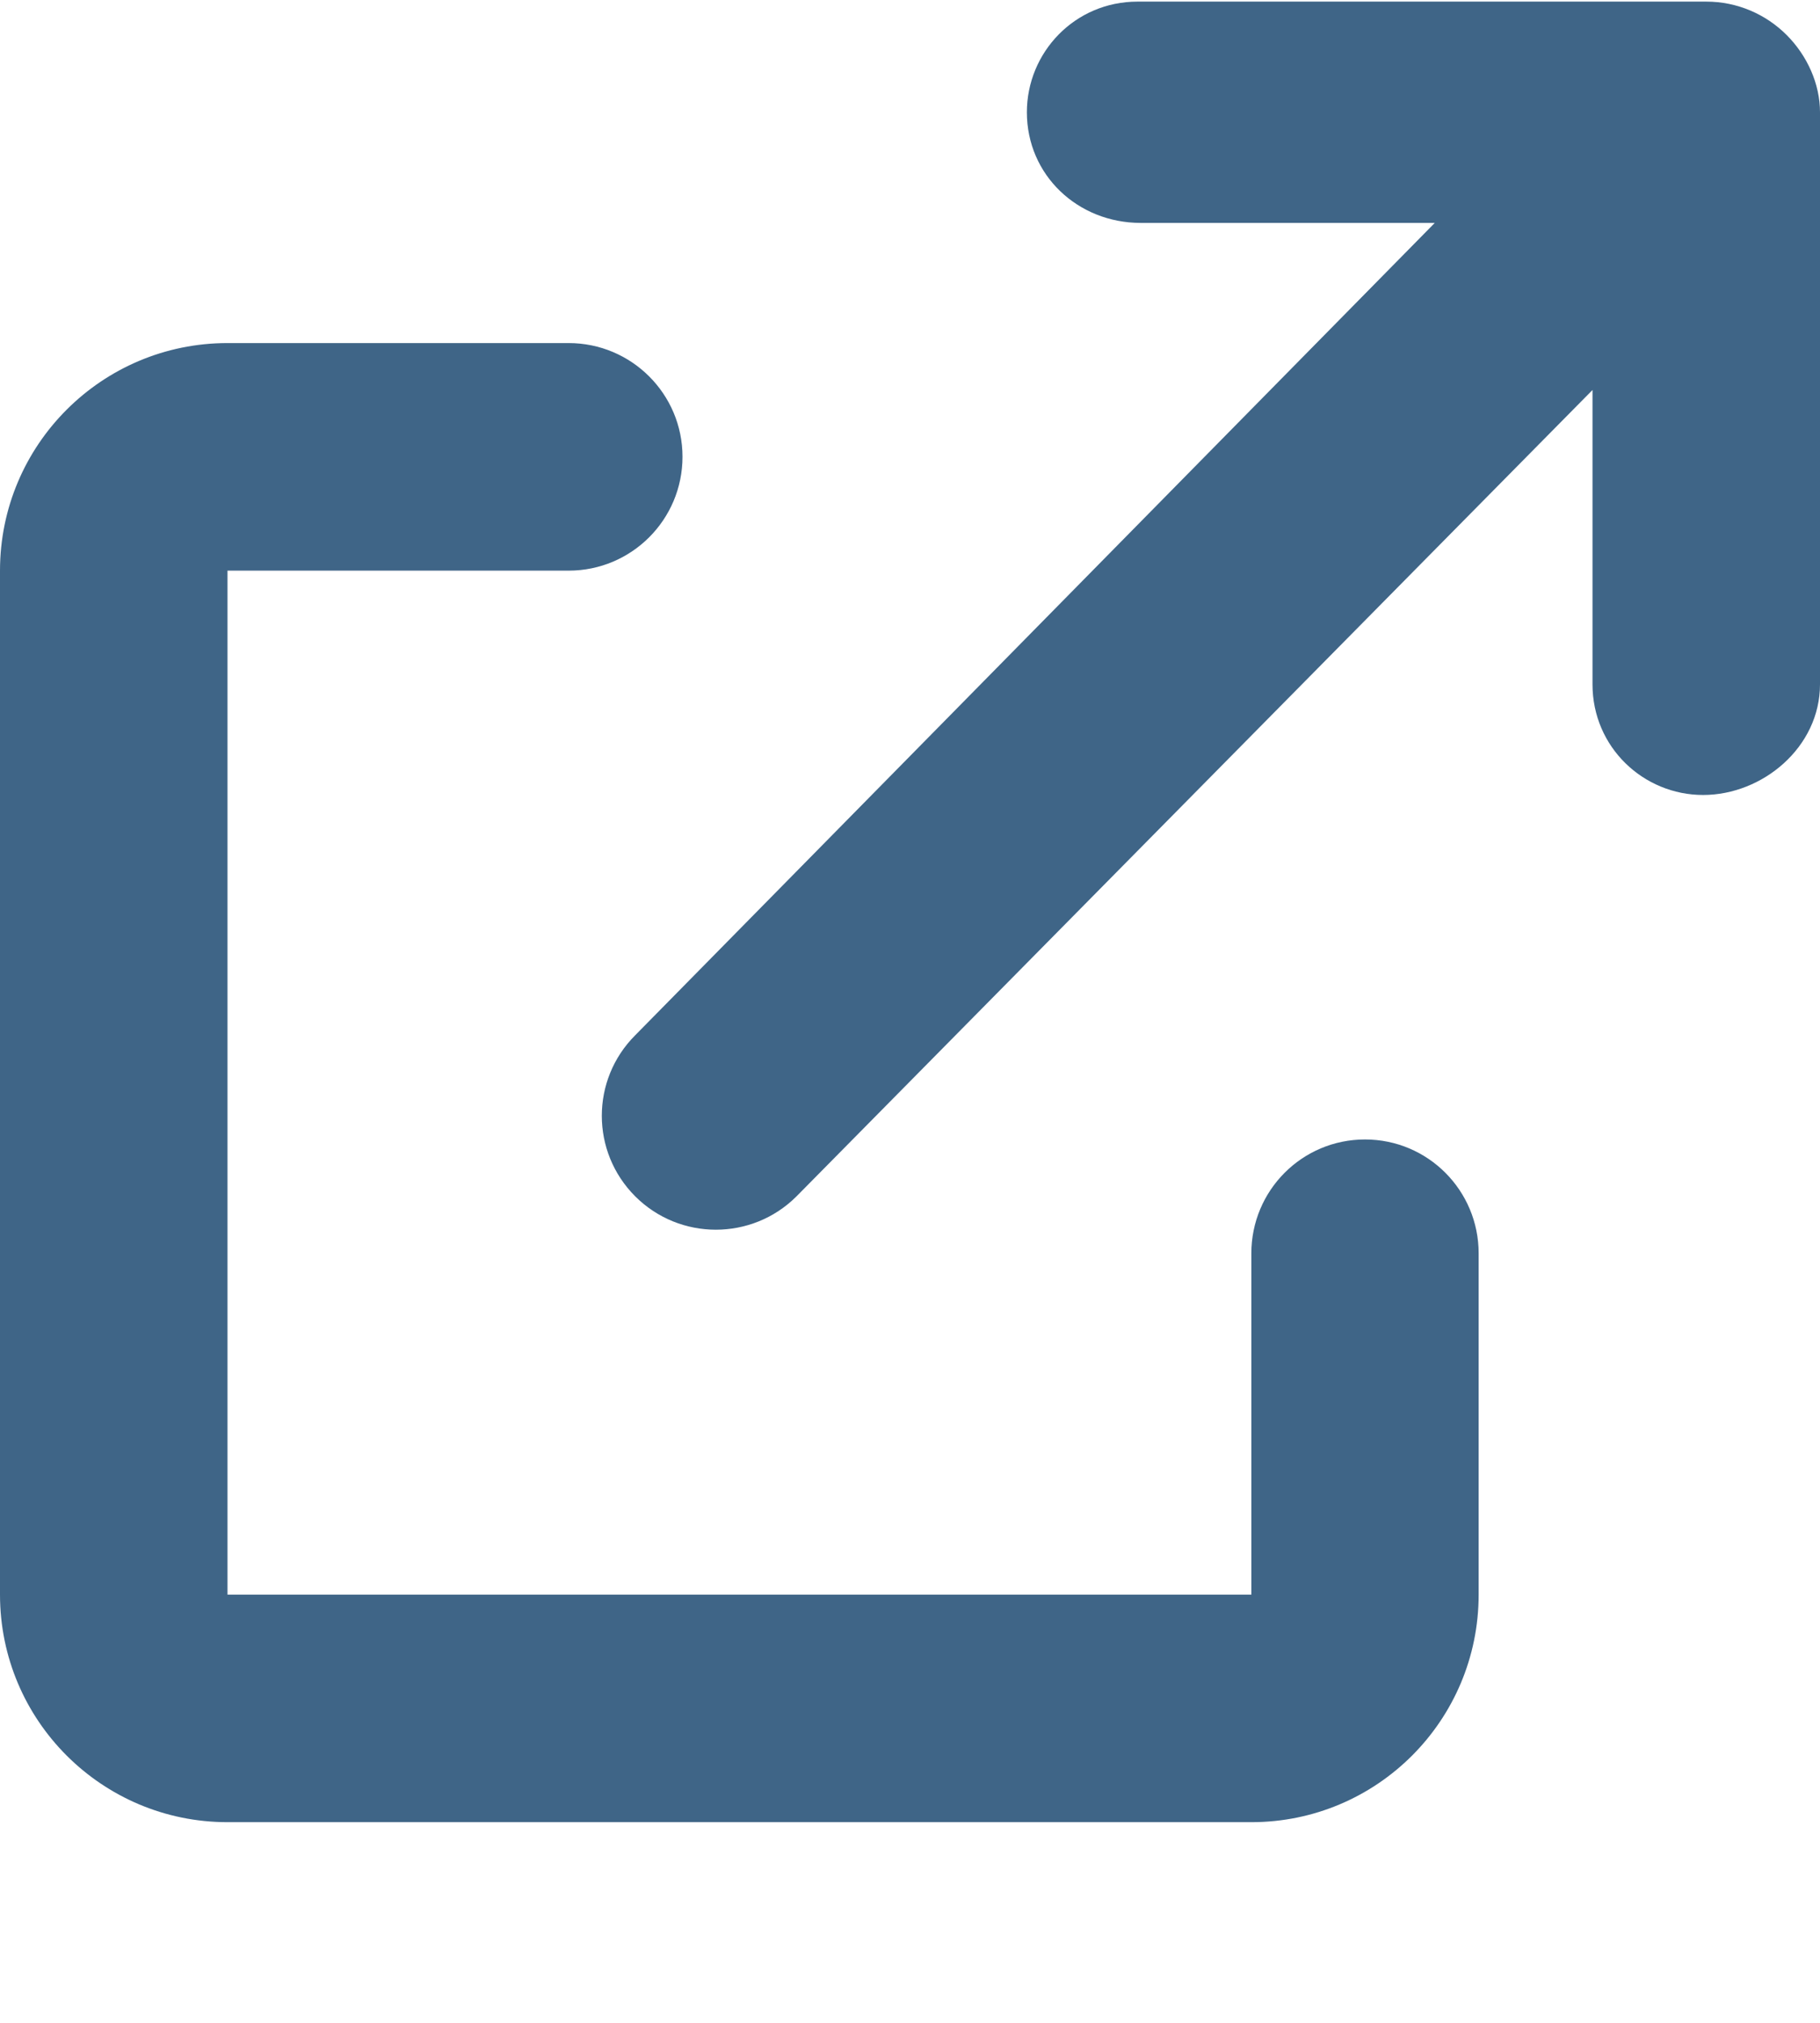 <svg width="9" height="10" viewBox="0 0 9 10" fill="none" xmlns="http://www.w3.org/2000/svg">
<path d="M6.75 5.633C6.439 5.633 6.188 5.885 6.188 6.196V7.883H1.125V2.821H2.812C3.123 2.821 3.375 2.569 3.375 2.258C3.375 1.948 3.123 1.696 2.812 1.696H1.125C0.504 1.696 0 2.199 0 2.821V7.883C0 8.505 0.504 9.008 1.125 9.008H6.188C6.809 9.008 7.312 8.505 7.312 7.883V6.196C7.312 5.885 7.061 5.633 6.75 5.633ZM8.835 0.173C8.733 0.071 8.592 0.008 8.438 0.008H5.625C5.314 0.008 5.078 0.26 5.078 0.555C5.078 0.866 5.33 1.102 5.641 1.102H7.095L3.141 5.118C2.921 5.338 2.921 5.694 3.141 5.914C3.361 6.134 3.718 6.134 3.938 5.915L7.875 1.928V3.383C7.875 3.694 8.127 3.93 8.422 3.93C8.716 3.93 9 3.694 9 3.383V0.555C9 0.415 8.937 0.275 8.835 0.173Z" fill="#3F6587"/>
</svg>

